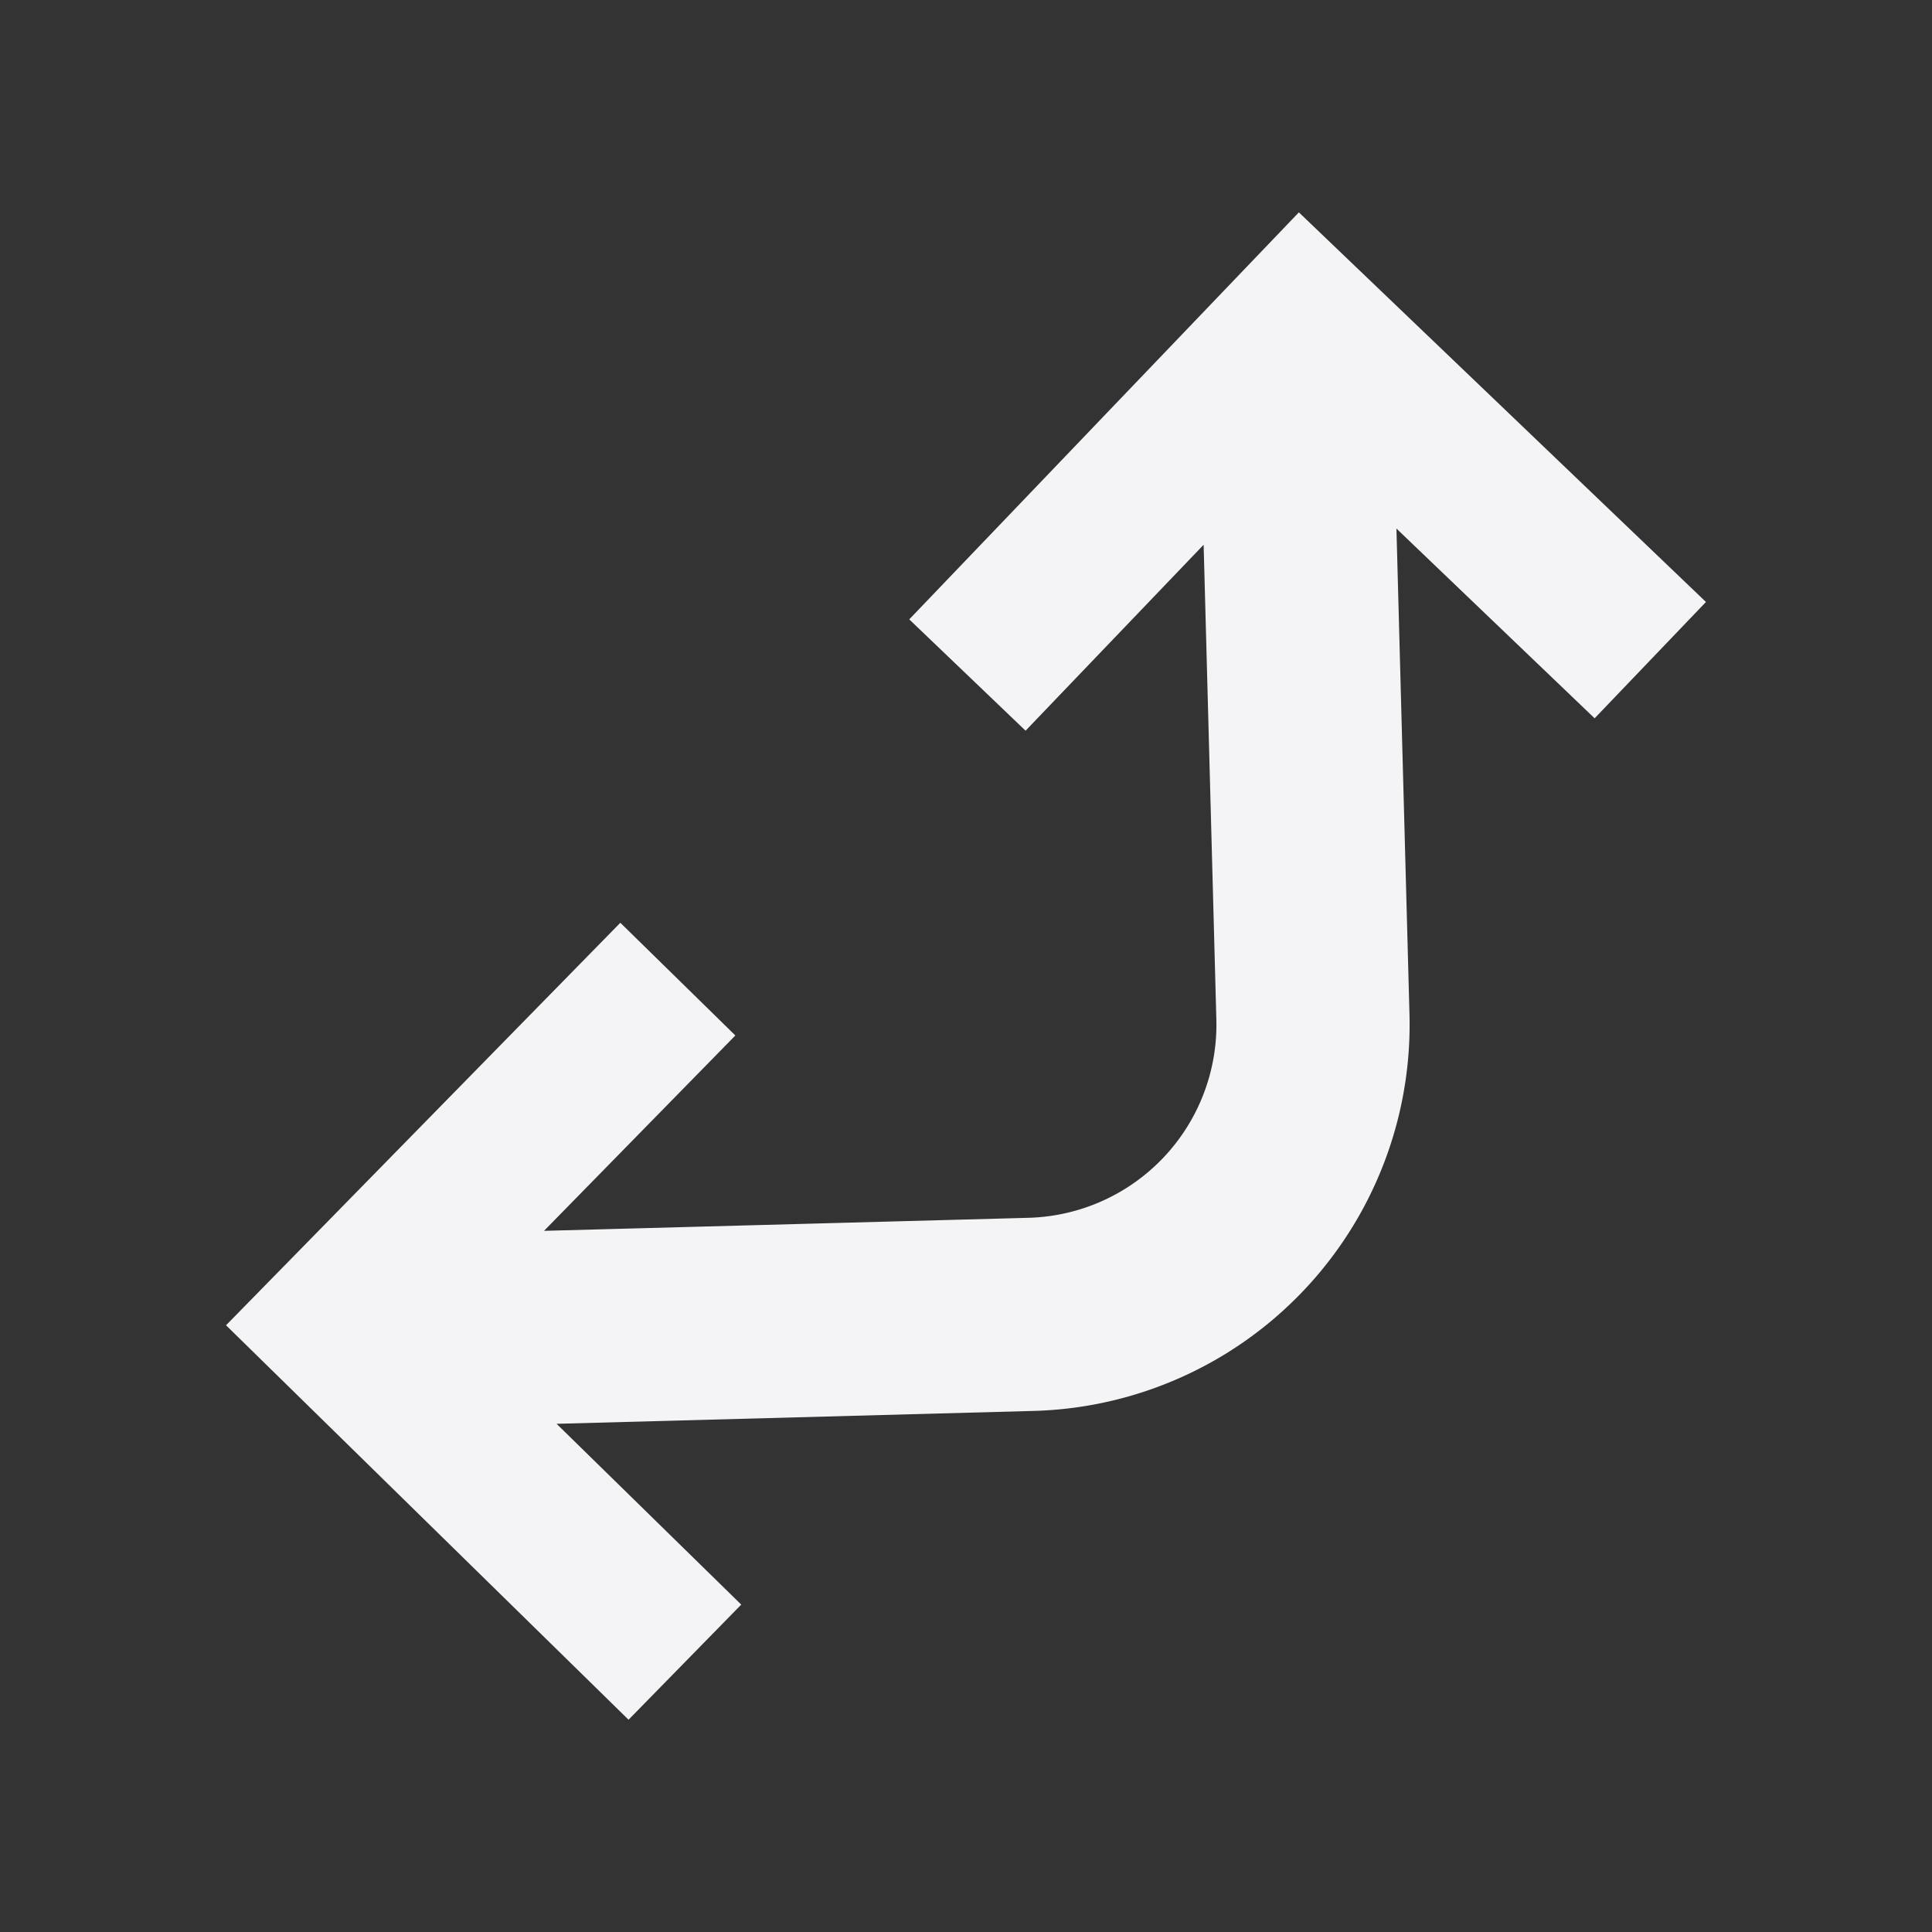 <svg fill="none" height="24" width="24" xmlns="http://www.w3.org/2000/svg"><rect width="100%" height="100%" fill="#333333" stroke="none"/><path d="m11.295 7.694 4.84-5.056 5.057 4.84-1.383 1.445-2.462-2.357.162 6.034a4.8 4.8 0 0 1 -4.67 4.927l-5.925.16 2.294 2.246-1.4 1.43-5-4.9 4.898-5 1.429 1.4-2.377 2.427 6.018-.162a2.4 2.4 0 0 0 2.334-2.463l-.158-5.898-2.212 2.31z" fill="#f4f4f7"/></svg>